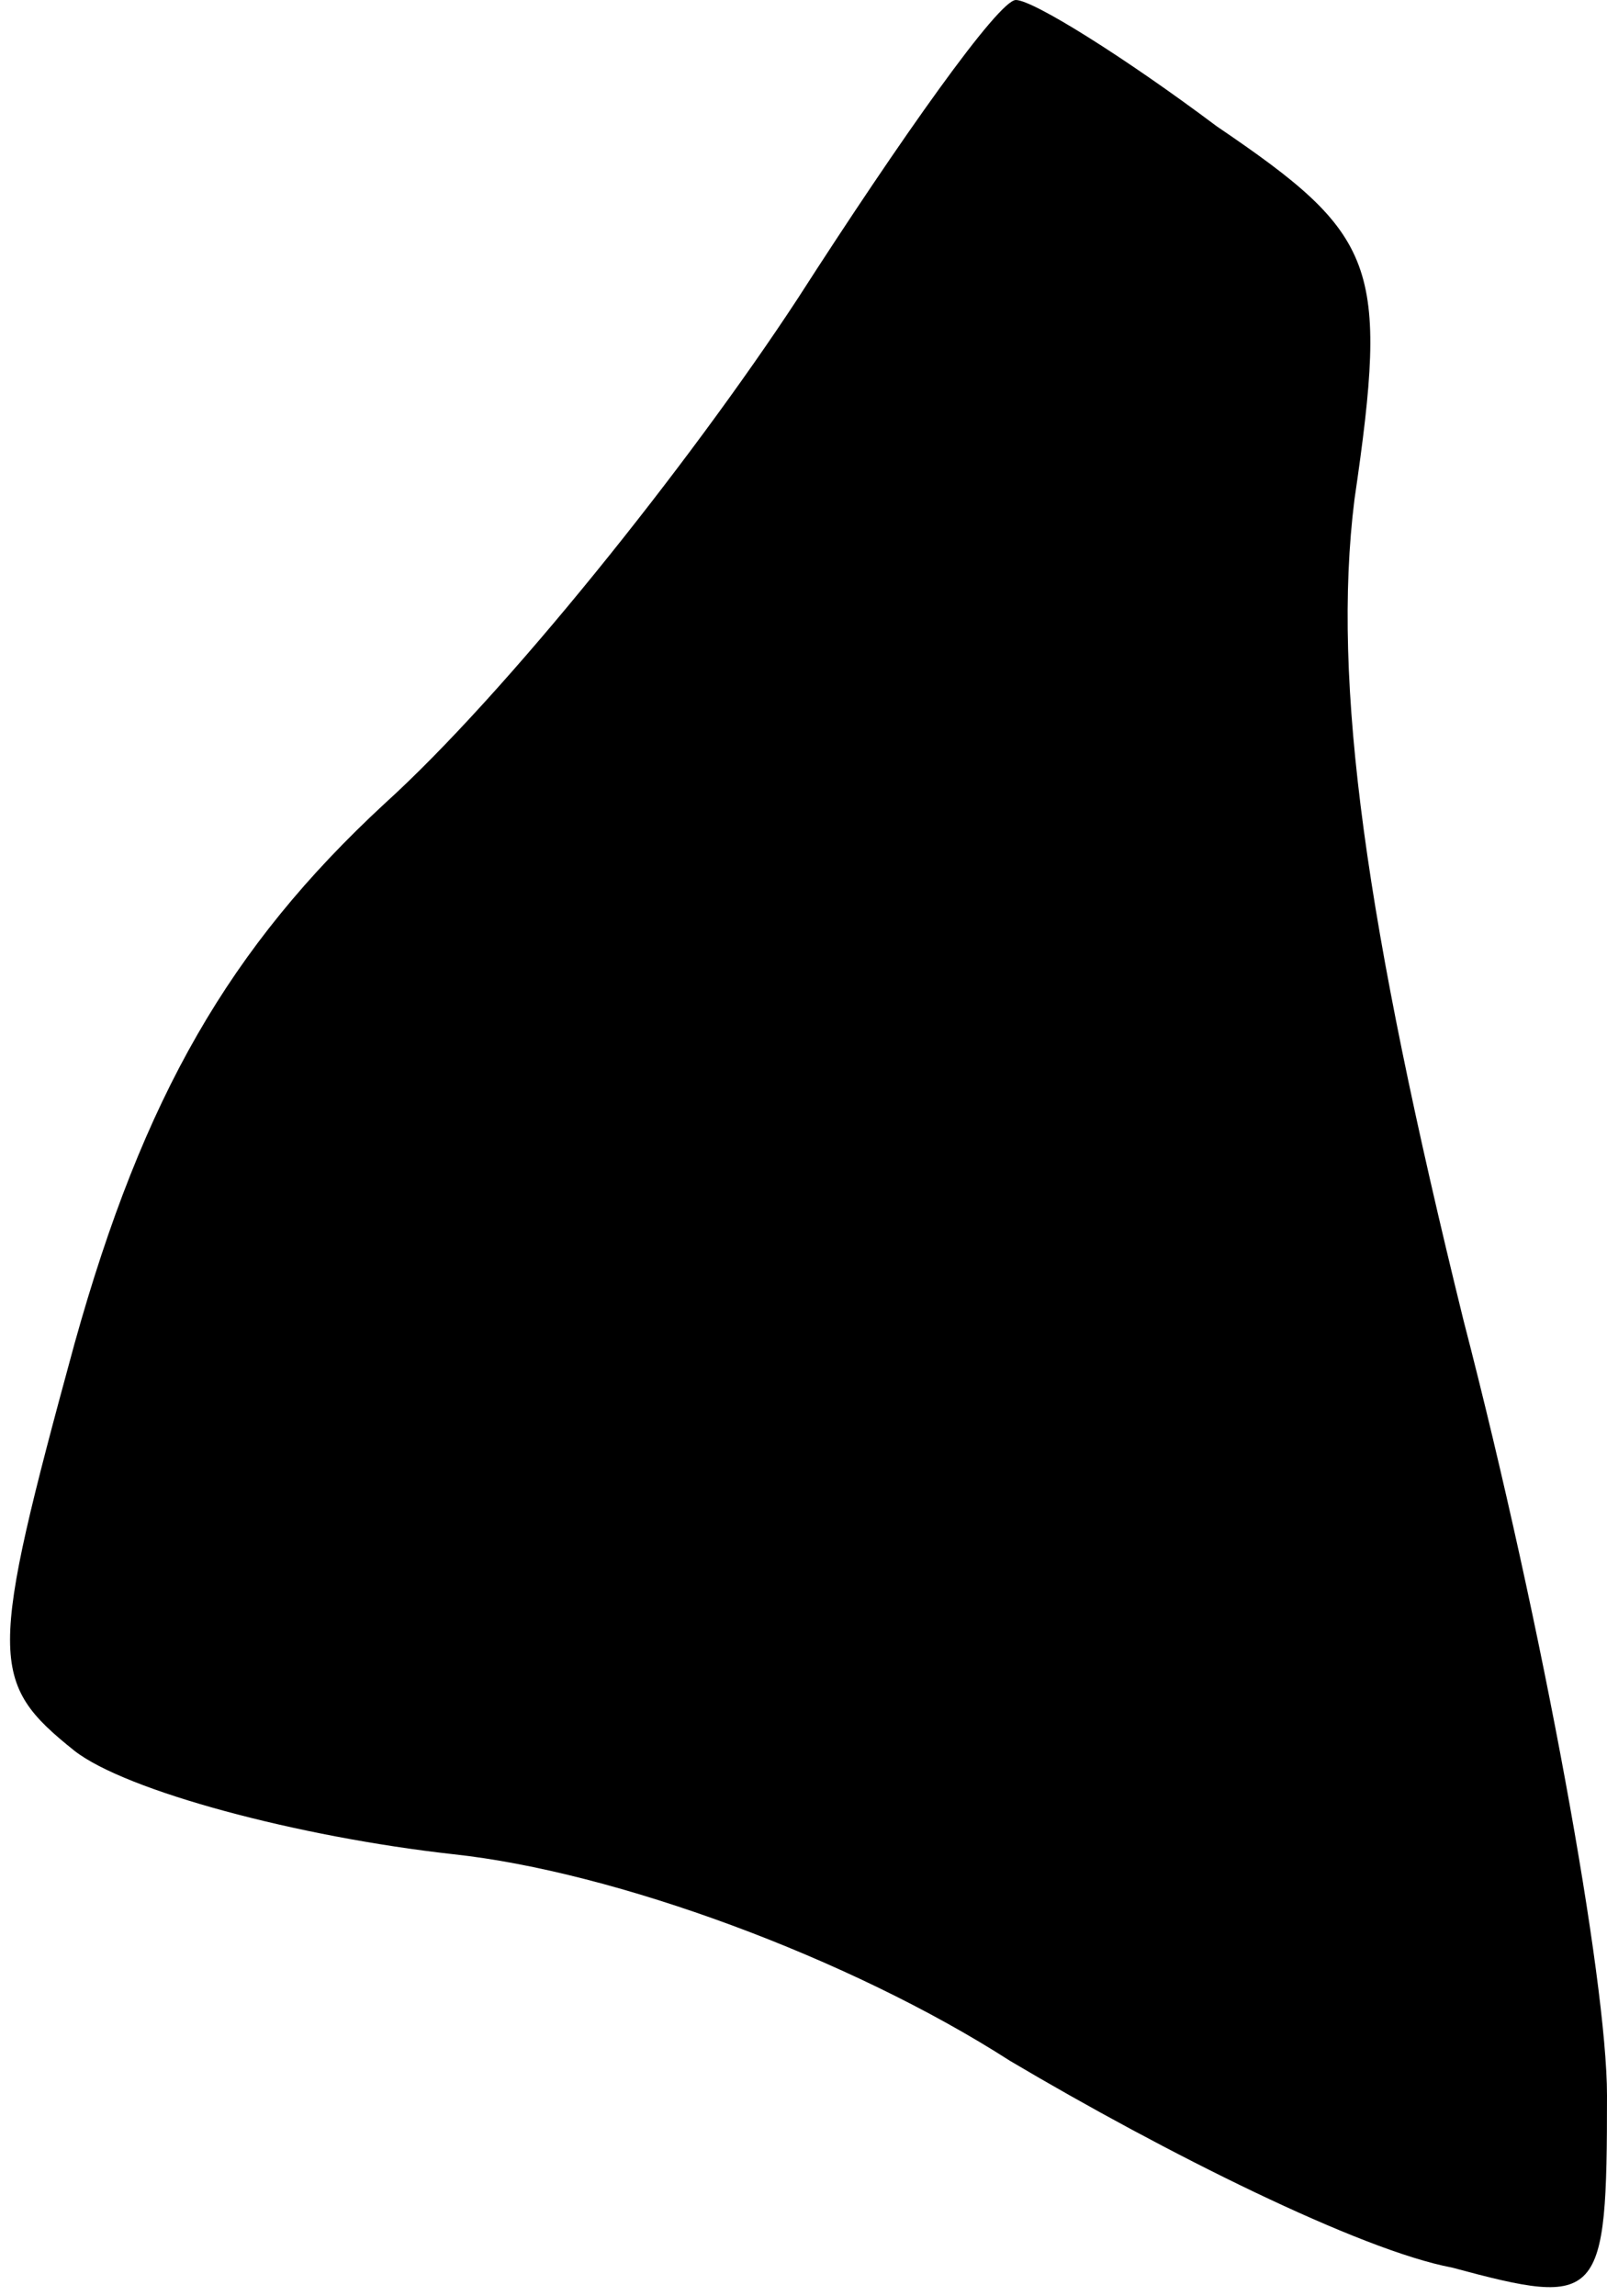 <?xml version="1.0" standalone="no"?>
<!DOCTYPE svg PUBLIC "-//W3C//DTD SVG 20010904//EN"
 "http://www.w3.org/TR/2001/REC-SVG-20010904/DTD/svg10.dtd">
<svg version="1.0" xmlns="http://www.w3.org/2000/svg"
 width="28pt" height="40pt" viewBox="0 0 28 40"
 preserveAspectRatio="xMidYMid meet">
<g transform="translate(0,40) scale(0.1,-0.1)"
fill="#000000" stroke="none">
<path fill="#000000" stroke="none" d="M139 348 c-19 -29 -51 -69 -72 -88 -27
-25 -42 -51 -54 -94 -15 -55 -15 -59 0 -71 9 -7 39 -15 66 -18 28 -3 69 -18
97 -36 27 -16 61 -33 77 -36 26 -7 27 -6 27 30 0 20 -11 81 -25 135 -17 69
-23 111 -19 143 6 41 4 46 -24 65 -16 12 -32 22 -35 22 -3 0 -20 -24 -38 -52z"/>
</g>
</svg>
